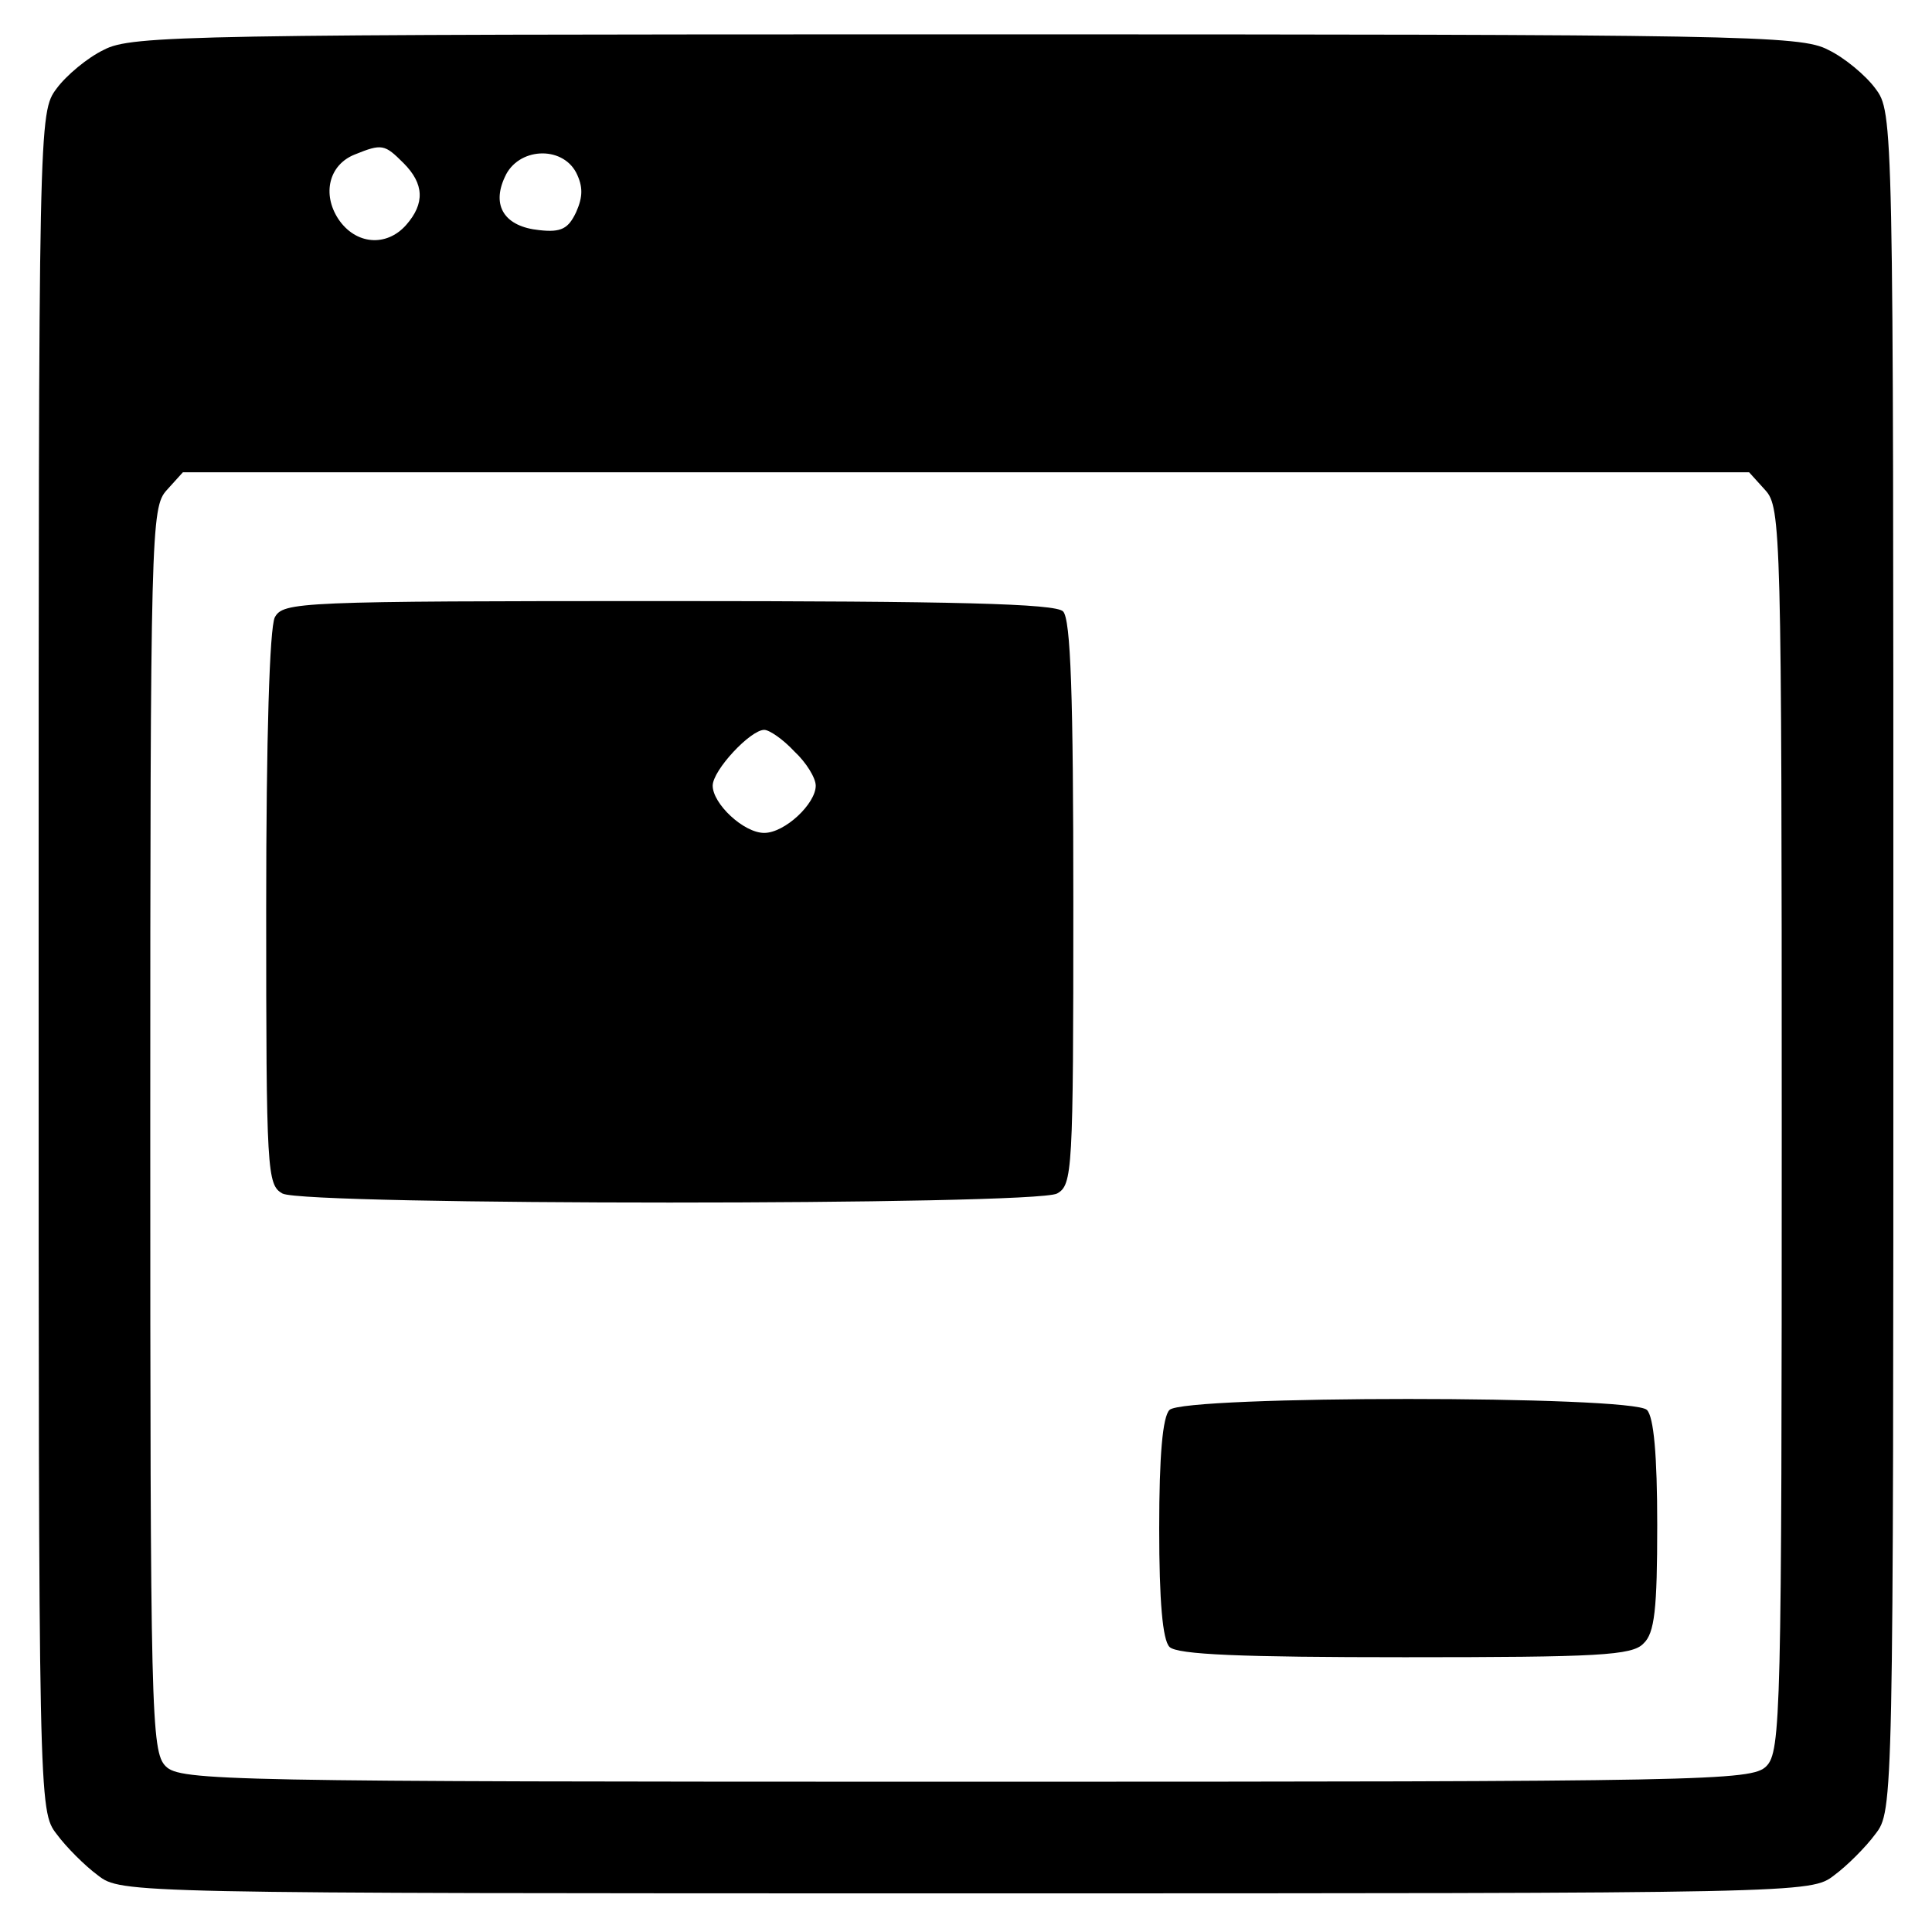 <?xml version="1.0" standalone="no"?>
<!DOCTYPE svg PUBLIC "-//W3C//DTD SVG 20010904//EN"
 "http://www.w3.org/TR/2001/REC-SVG-20010904/DTD/svg10.dtd">
<svg version="1.0" xmlns="http://www.w3.org/2000/svg"
 width="225pt" height="225pt" viewBox="0 0 225 225"
 preserveAspectRatio="xMidYMid meet">
<g transform="translate(0,225) scale(0.1,-0.1)"
fill="#000000" stroke="none">
<path d="M121 2192 c-19 -9 -44 -30 -55 -45 -21 -28 -21 -33 -21 -1017 0 -983
0 -989 21 -1016 11 -15 33 -37 48 -48 27 -21 33 -21 1011 -21 978 0 984 0
1011 21 15 11 37 33 48 48 21 27 21 33 21 1016 0 984 0 989 -21 1017 -11 15
-36 36 -55 45 -32 17 -100 18 -1004 18 -904 0 -972 -1 -1004 -18z m349 -132
c24 -24 25 -47 3 -72 -23 -26 -59 -23 -79 7 -19 29 -11 63 19 75 32 13 35 12
57 -10z m201 -11 c8 -16 8 -28 0 -46 -9 -19 -17 -24 -43 -21 -40 4 -56 28 -40
62 15 34 66 37 83 5z m1385 -370 c18 -20 19 -47 19 -745 0 -681 -1 -724 -18
-741 -17 -17 -68 -18 -932 -18 -864 0 -915 1 -932 18 -17 17 -18 60 -18 741 0
698 1 725 19 745 l19 21 912 0 912 0 19 -21z"/>
<path d="M320 1531 c-6 -13 -10 -138 -10 -340 0 -306 1 -321 19 -331 27 -14
875 -14 902 0 18 10 19 25 19 338 0 242 -3 331 -12 340 -9 9 -125 12 -460 12
-432 0 -448 -1 -458 -19z m605 -156 c14 -13 25 -31 25 -40 0 -21 -36 -55 -60
-55 -24 0 -60 34 -60 55 0 18 44 65 60 65 6 0 22 -11 35 -25z"/>
<path d="M1362 608 c-8 -8 -12 -53 -12 -138 0 -85 4 -130 12 -138 9 -9 84 -12
274 -12 225 0 265 2 278 16 13 12 16 40 16 138 0 81 -4 126 -12 134 -17 17
-539 17 -556 0z"/>
</g>
</svg>

